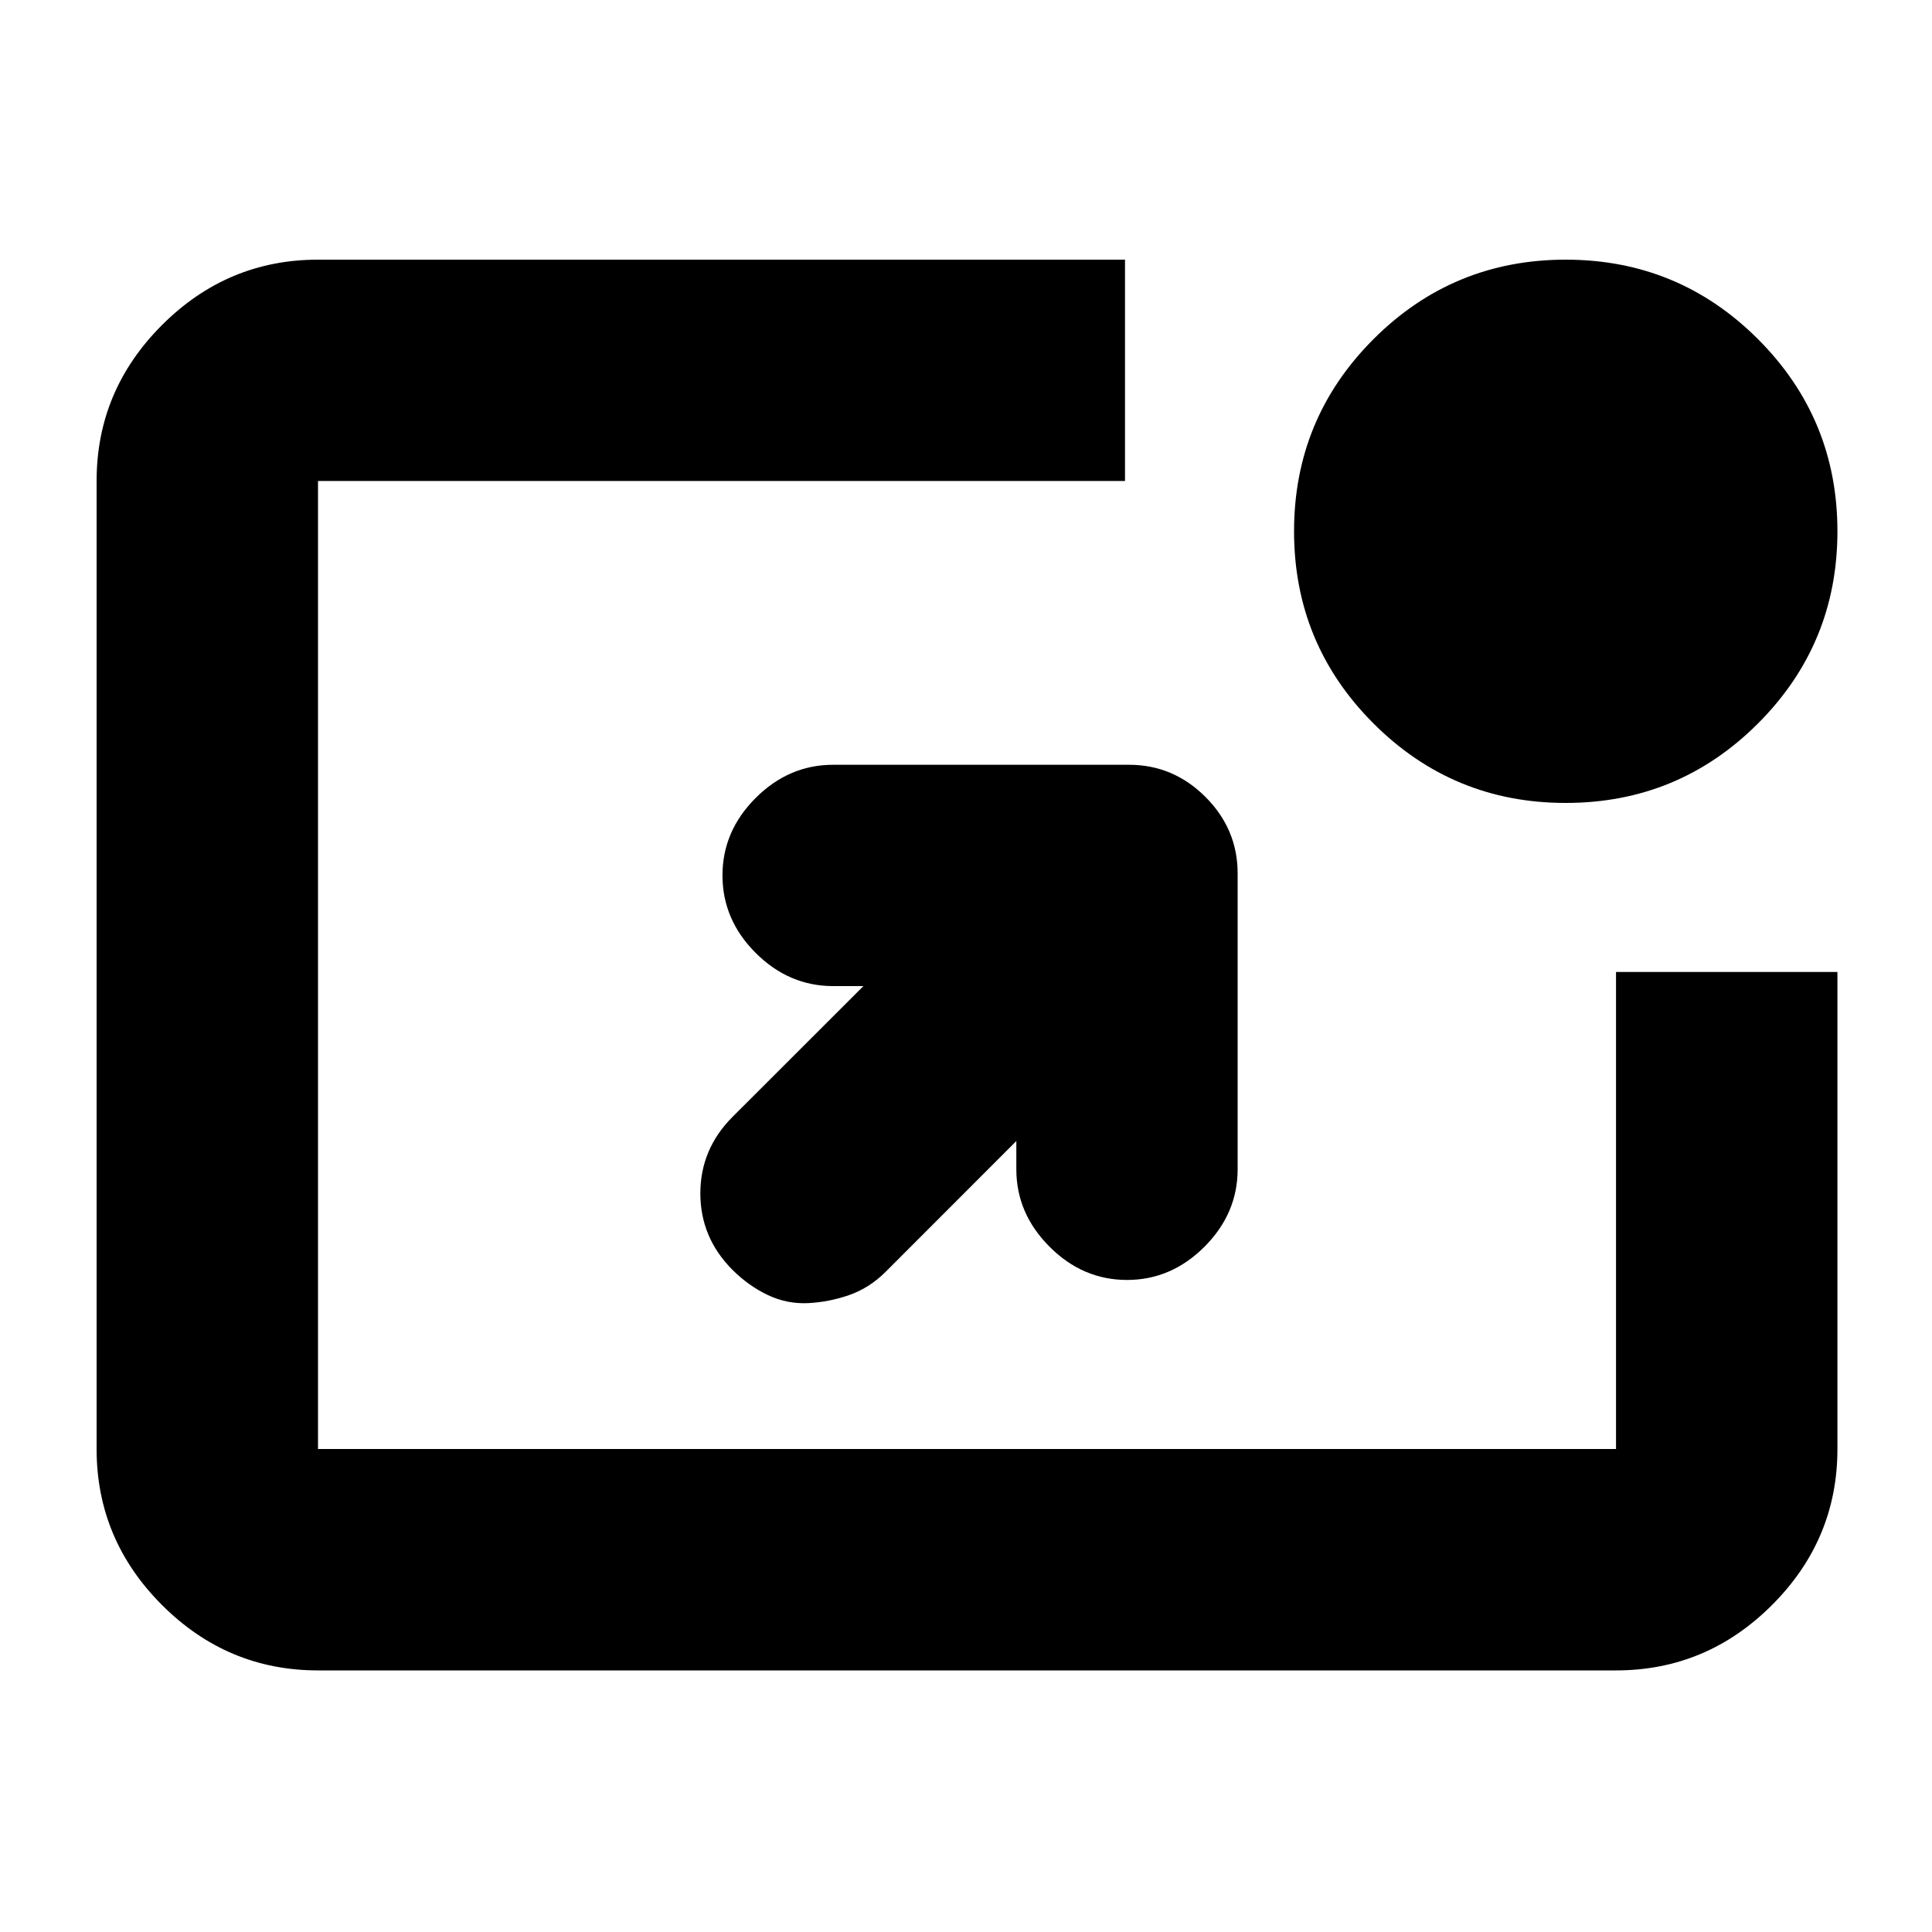 <svg xmlns="http://www.w3.org/2000/svg" height="20" width="20"><path d="M7.583 13.146q-.333-.334-.333-.792t.333-.792l1.355-1.354h-.313q-.458 0-.802-.343-.344-.344-.344-.803 0-.458.344-.802.344-.343.802-.343h3.063q.458 0 .791.333t.333.792v3.062q0 .458-.343.802-.344.344-.802.344-.459 0-.802-.344-.344-.344-.344-.802v-.292l-1.354 1.355q-.167.166-.375.239-.209.073-.427.084-.219.01-.417-.084-.198-.094-.365-.26Zm8.625-4.834q-1.166 0-1.989-.822-.823-.823-.823-1.99t.823-1.99q.823-.822 1.989-.822 1.167 0 1.99.822.823.823.823 1.99t-.823 1.99q-.823.822-1.99.822Zm-12.916 8.98q-.938 0-1.615-.677T1 15V4.979q0-.937.677-1.614t1.615-.677h8.354v2.291H3.292V15h13.437v-4.938h2.292V15q0 .938-.677 1.615t-1.615.677Z"/></svg>